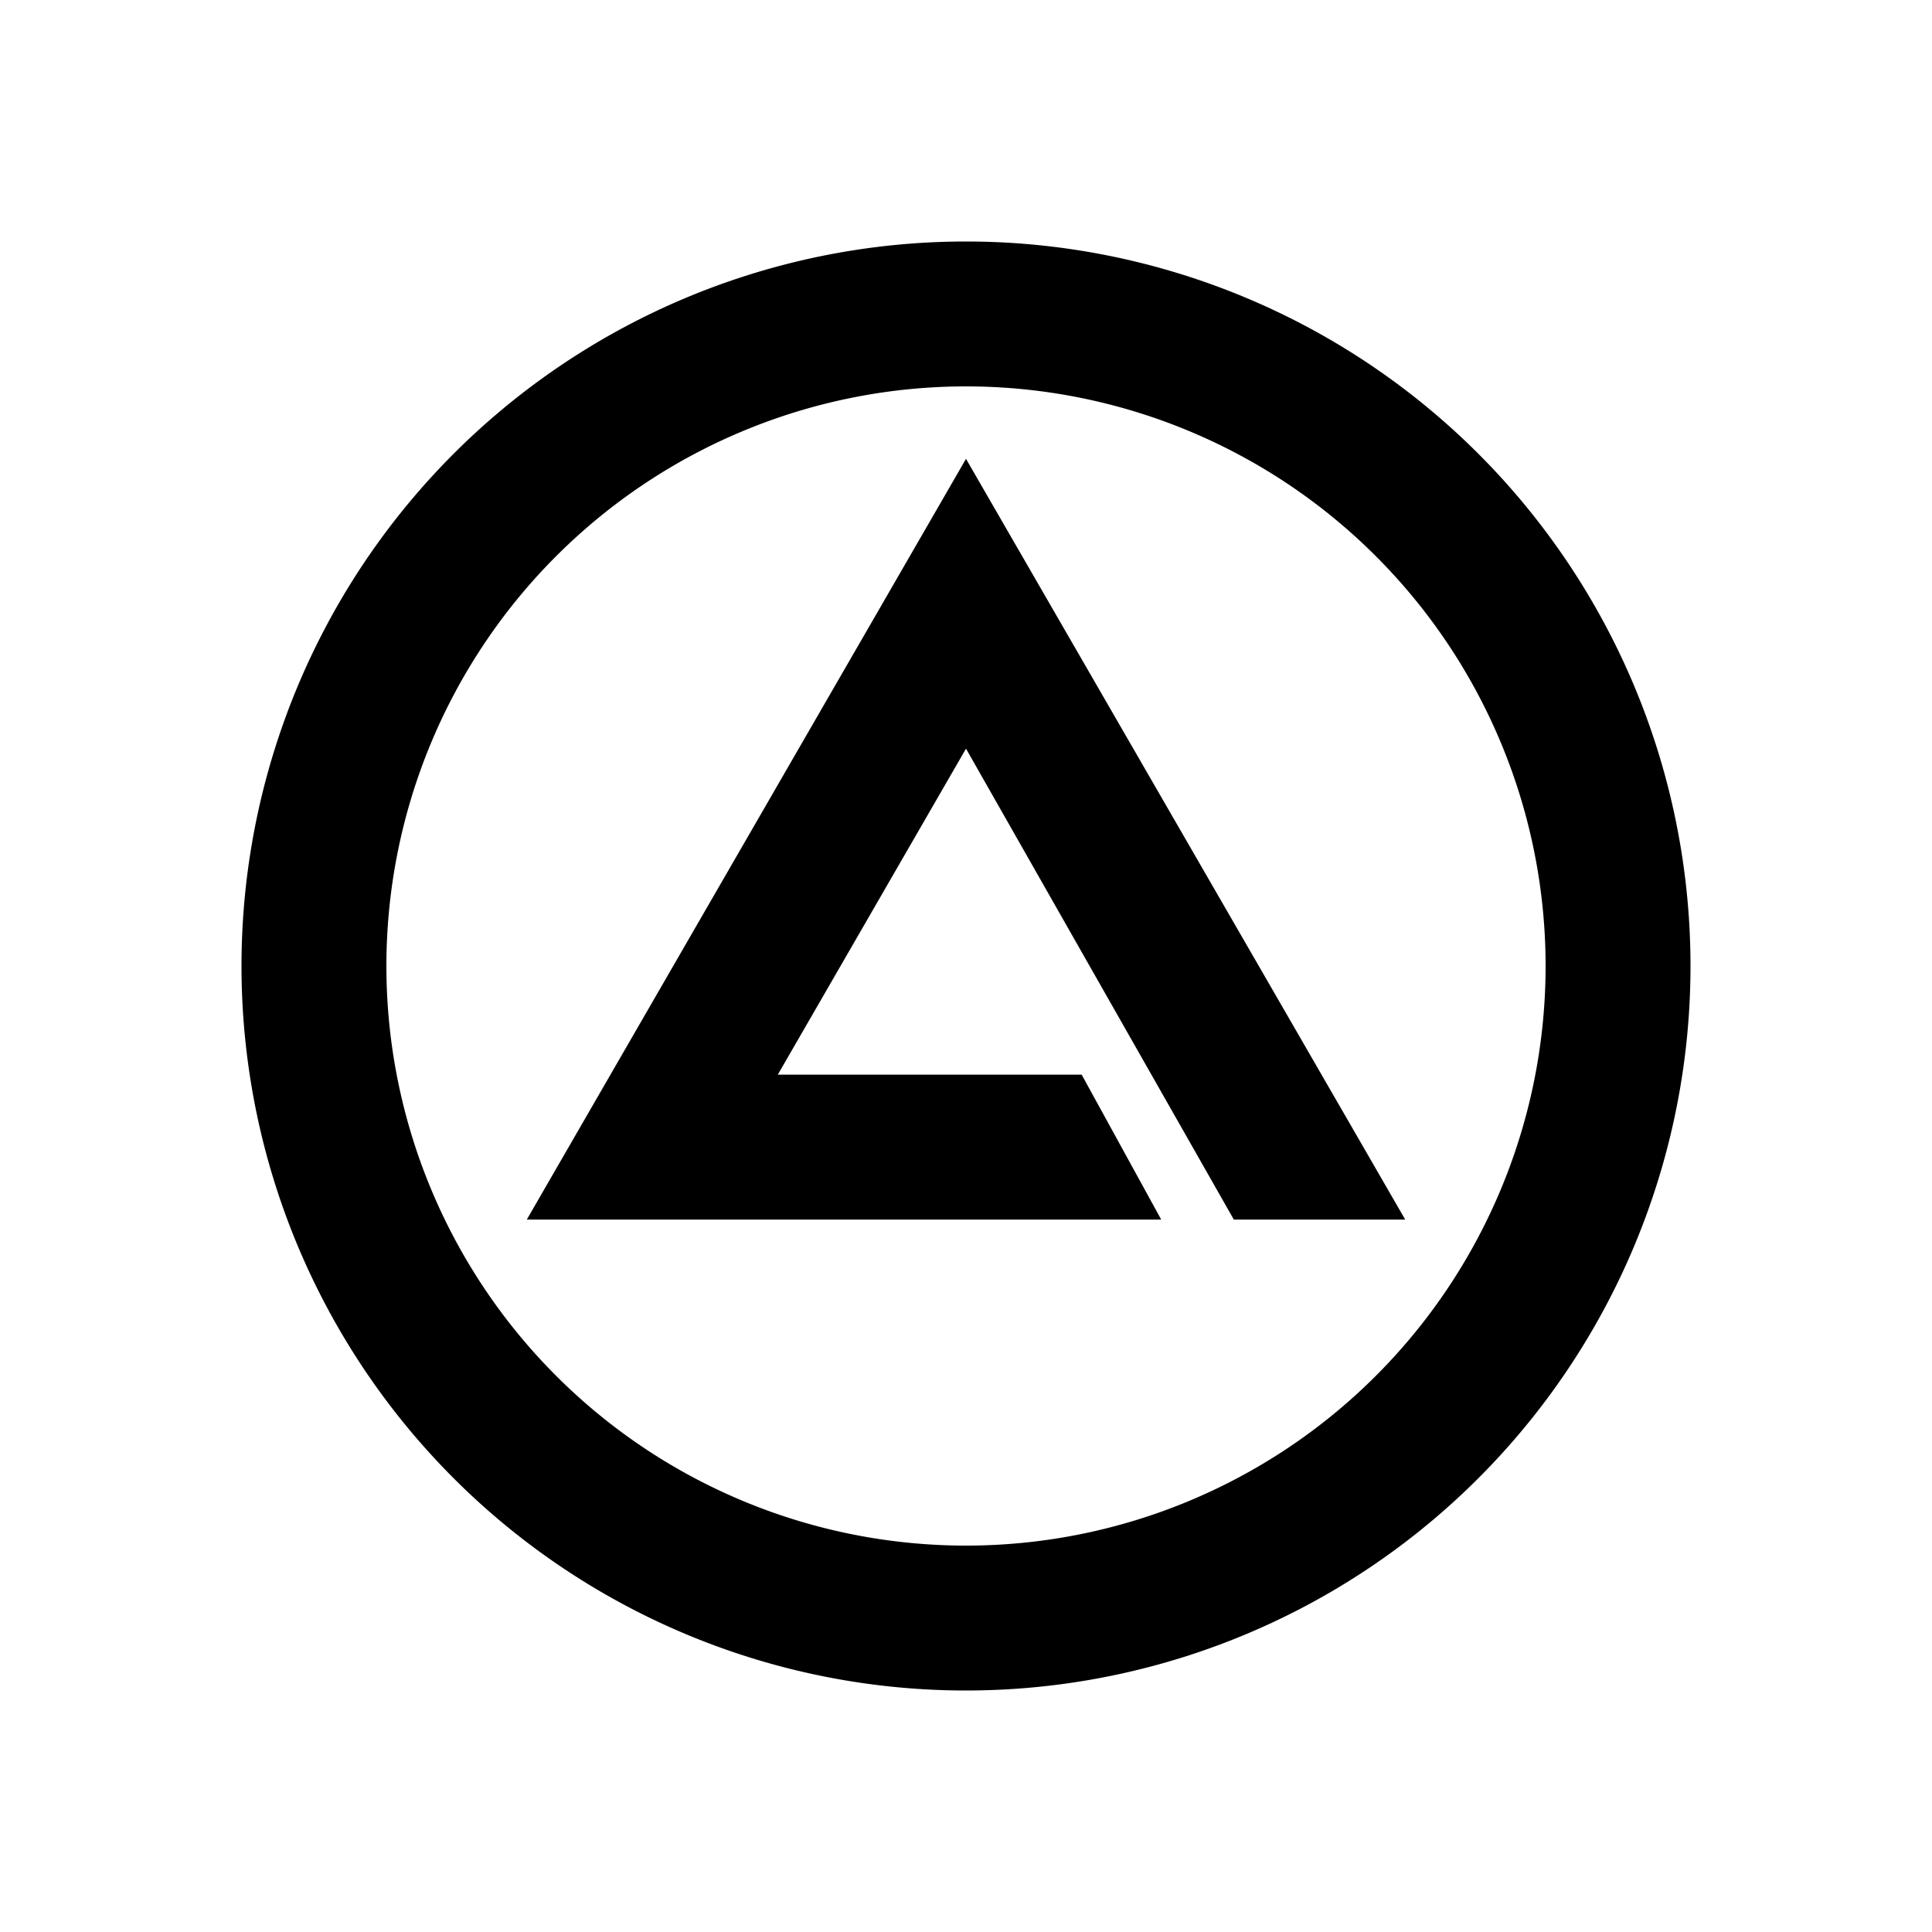 <svg xmlns="http://www.w3.org/2000/svg" viewBox="0 0 24 24"><path fill-rule="evenodd" d="M6.544 15.15 12 5.7l5.456 9.45h-2.129L12 9.3l-2.338 4.05h3.775l.988 1.8zM12 19.2a7.2 7.2 0 1 0 0-14.4 7.2 7.2 0 0 0 0 14.4m0 1.8a9 9 0 1 0 0-18 9 9 0 0 0 0 18"/></svg>